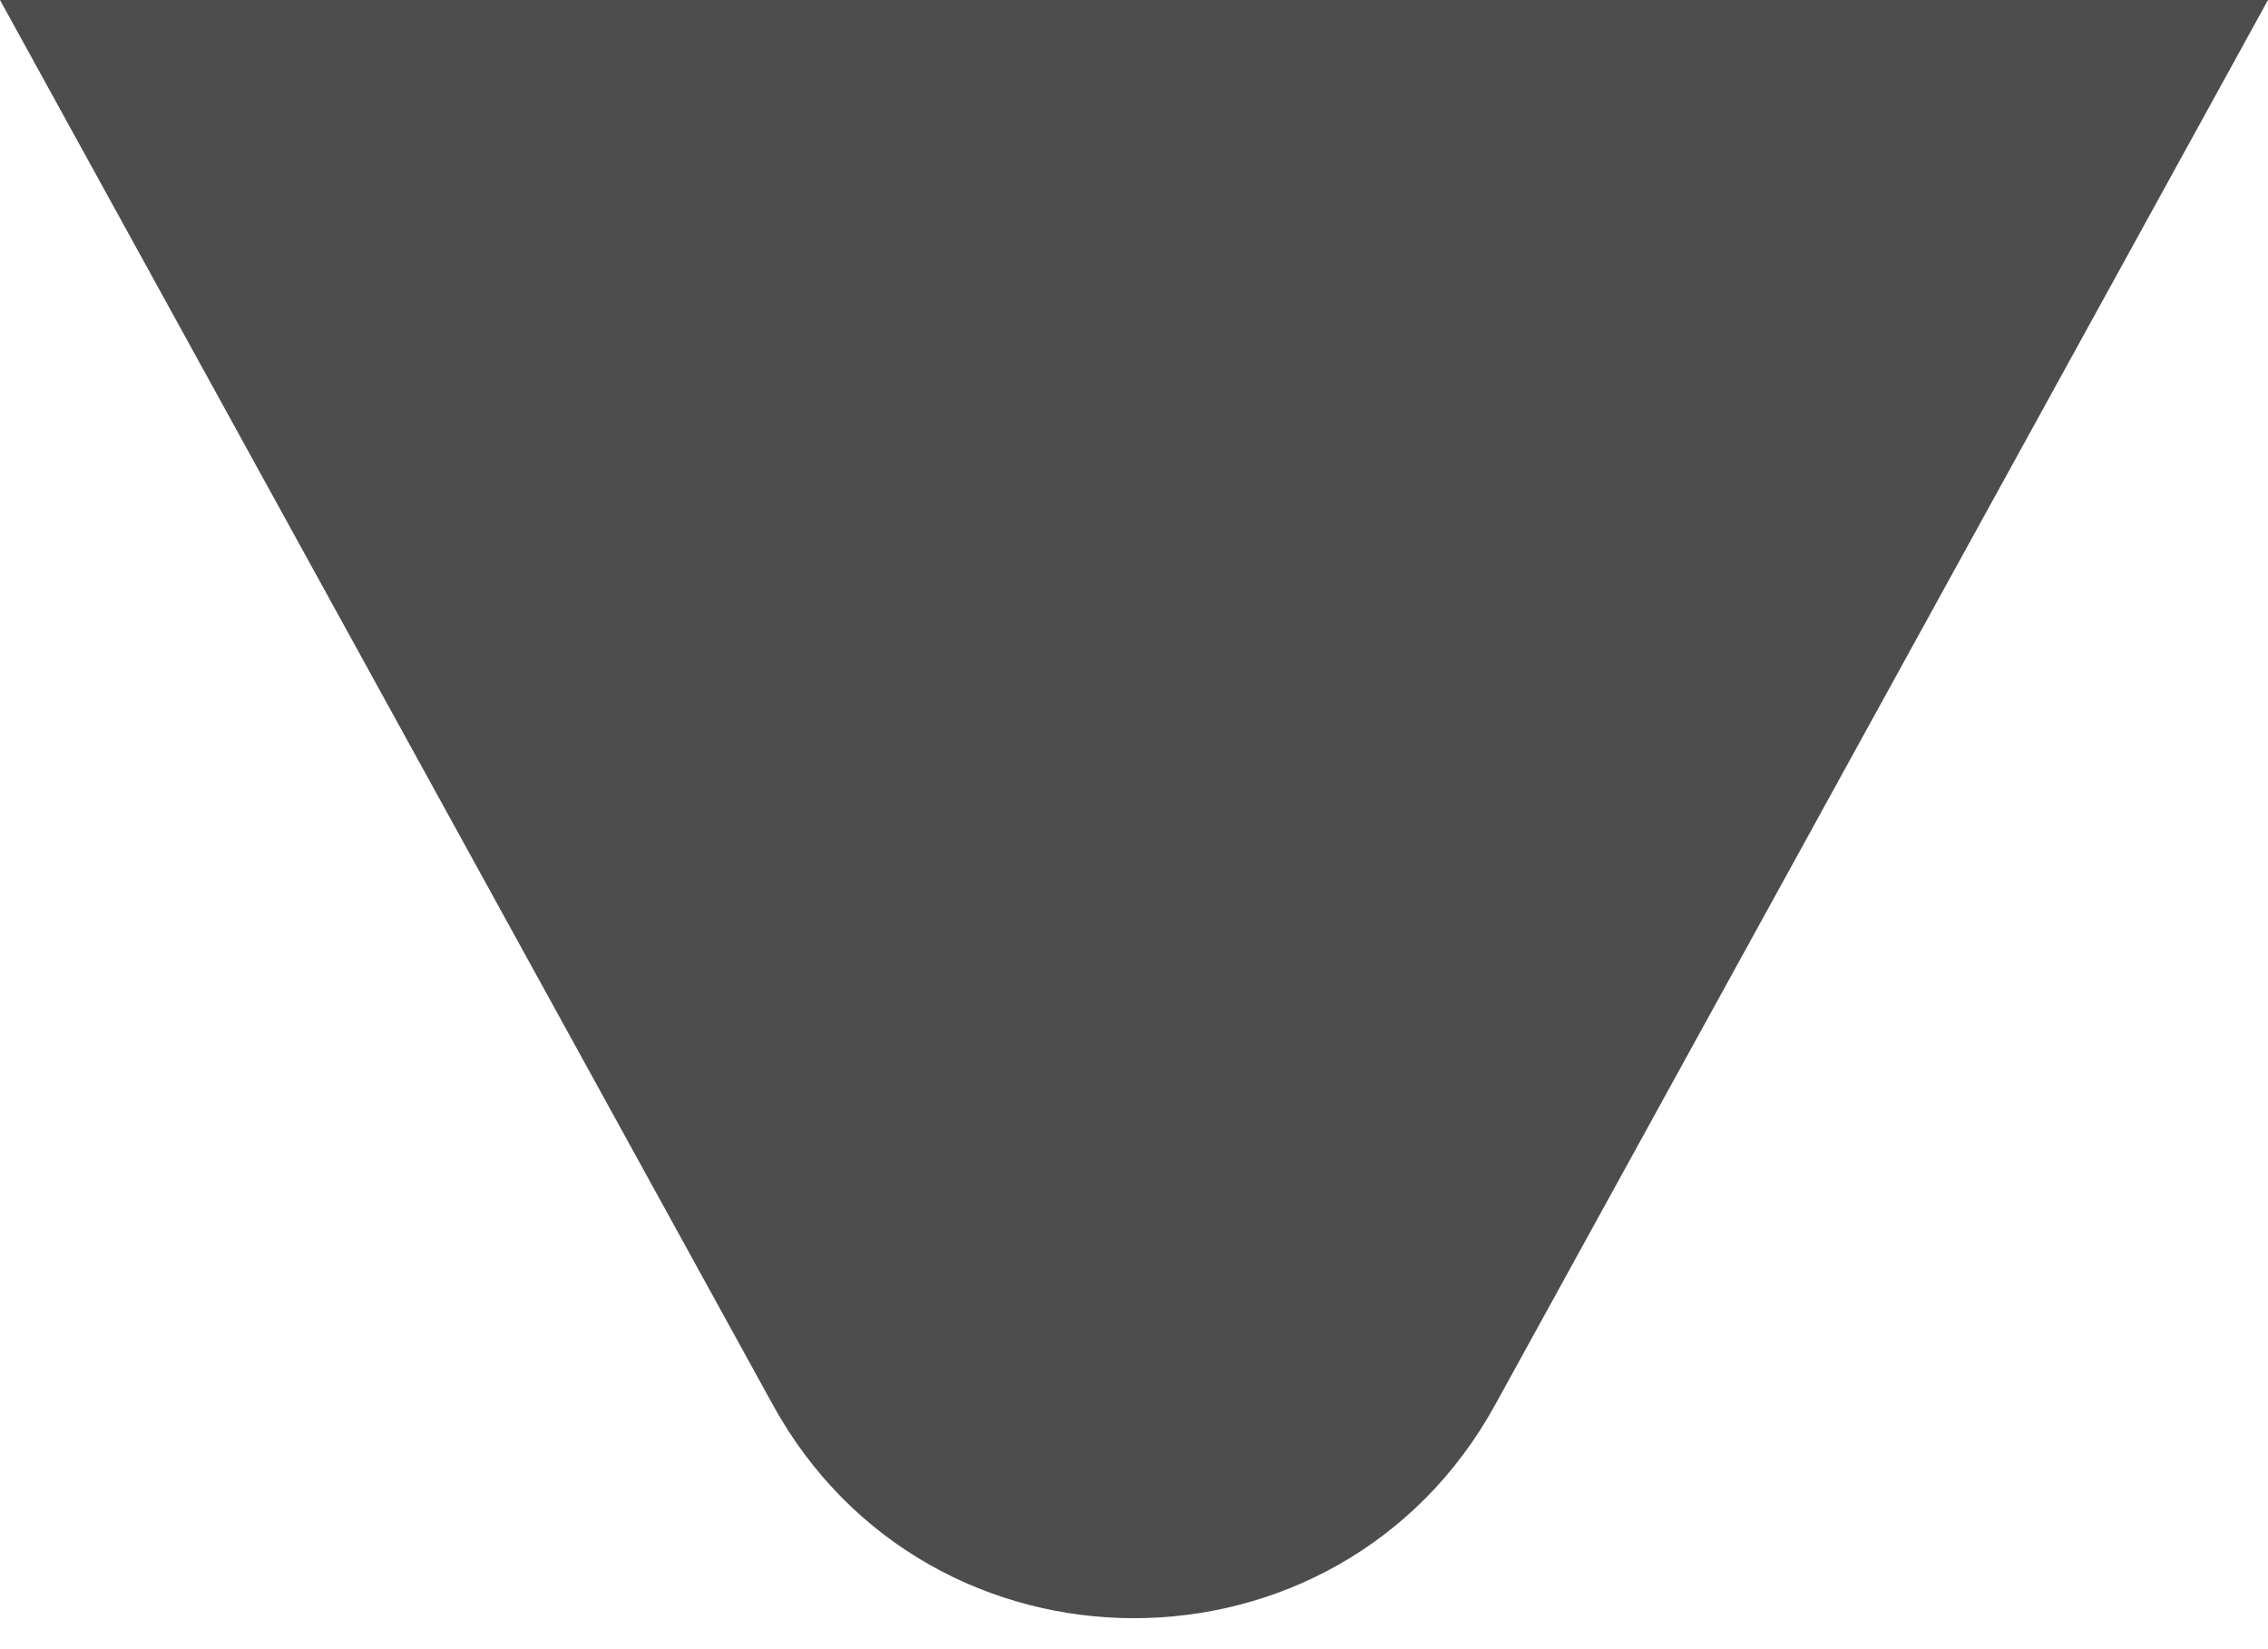 <svg width="11" height="8" viewBox="0 0 11 8" fill="none" xmlns="http://www.w3.org/2000/svg">
<path d="M7.252 6.814C6.493 8.195 4.507 8.195 3.748 6.814L-7.94466e-08 -7.97631e-09L11 9.53674e-07L7.252 6.814Z" fill="#4D4D4D"/>
</svg>
